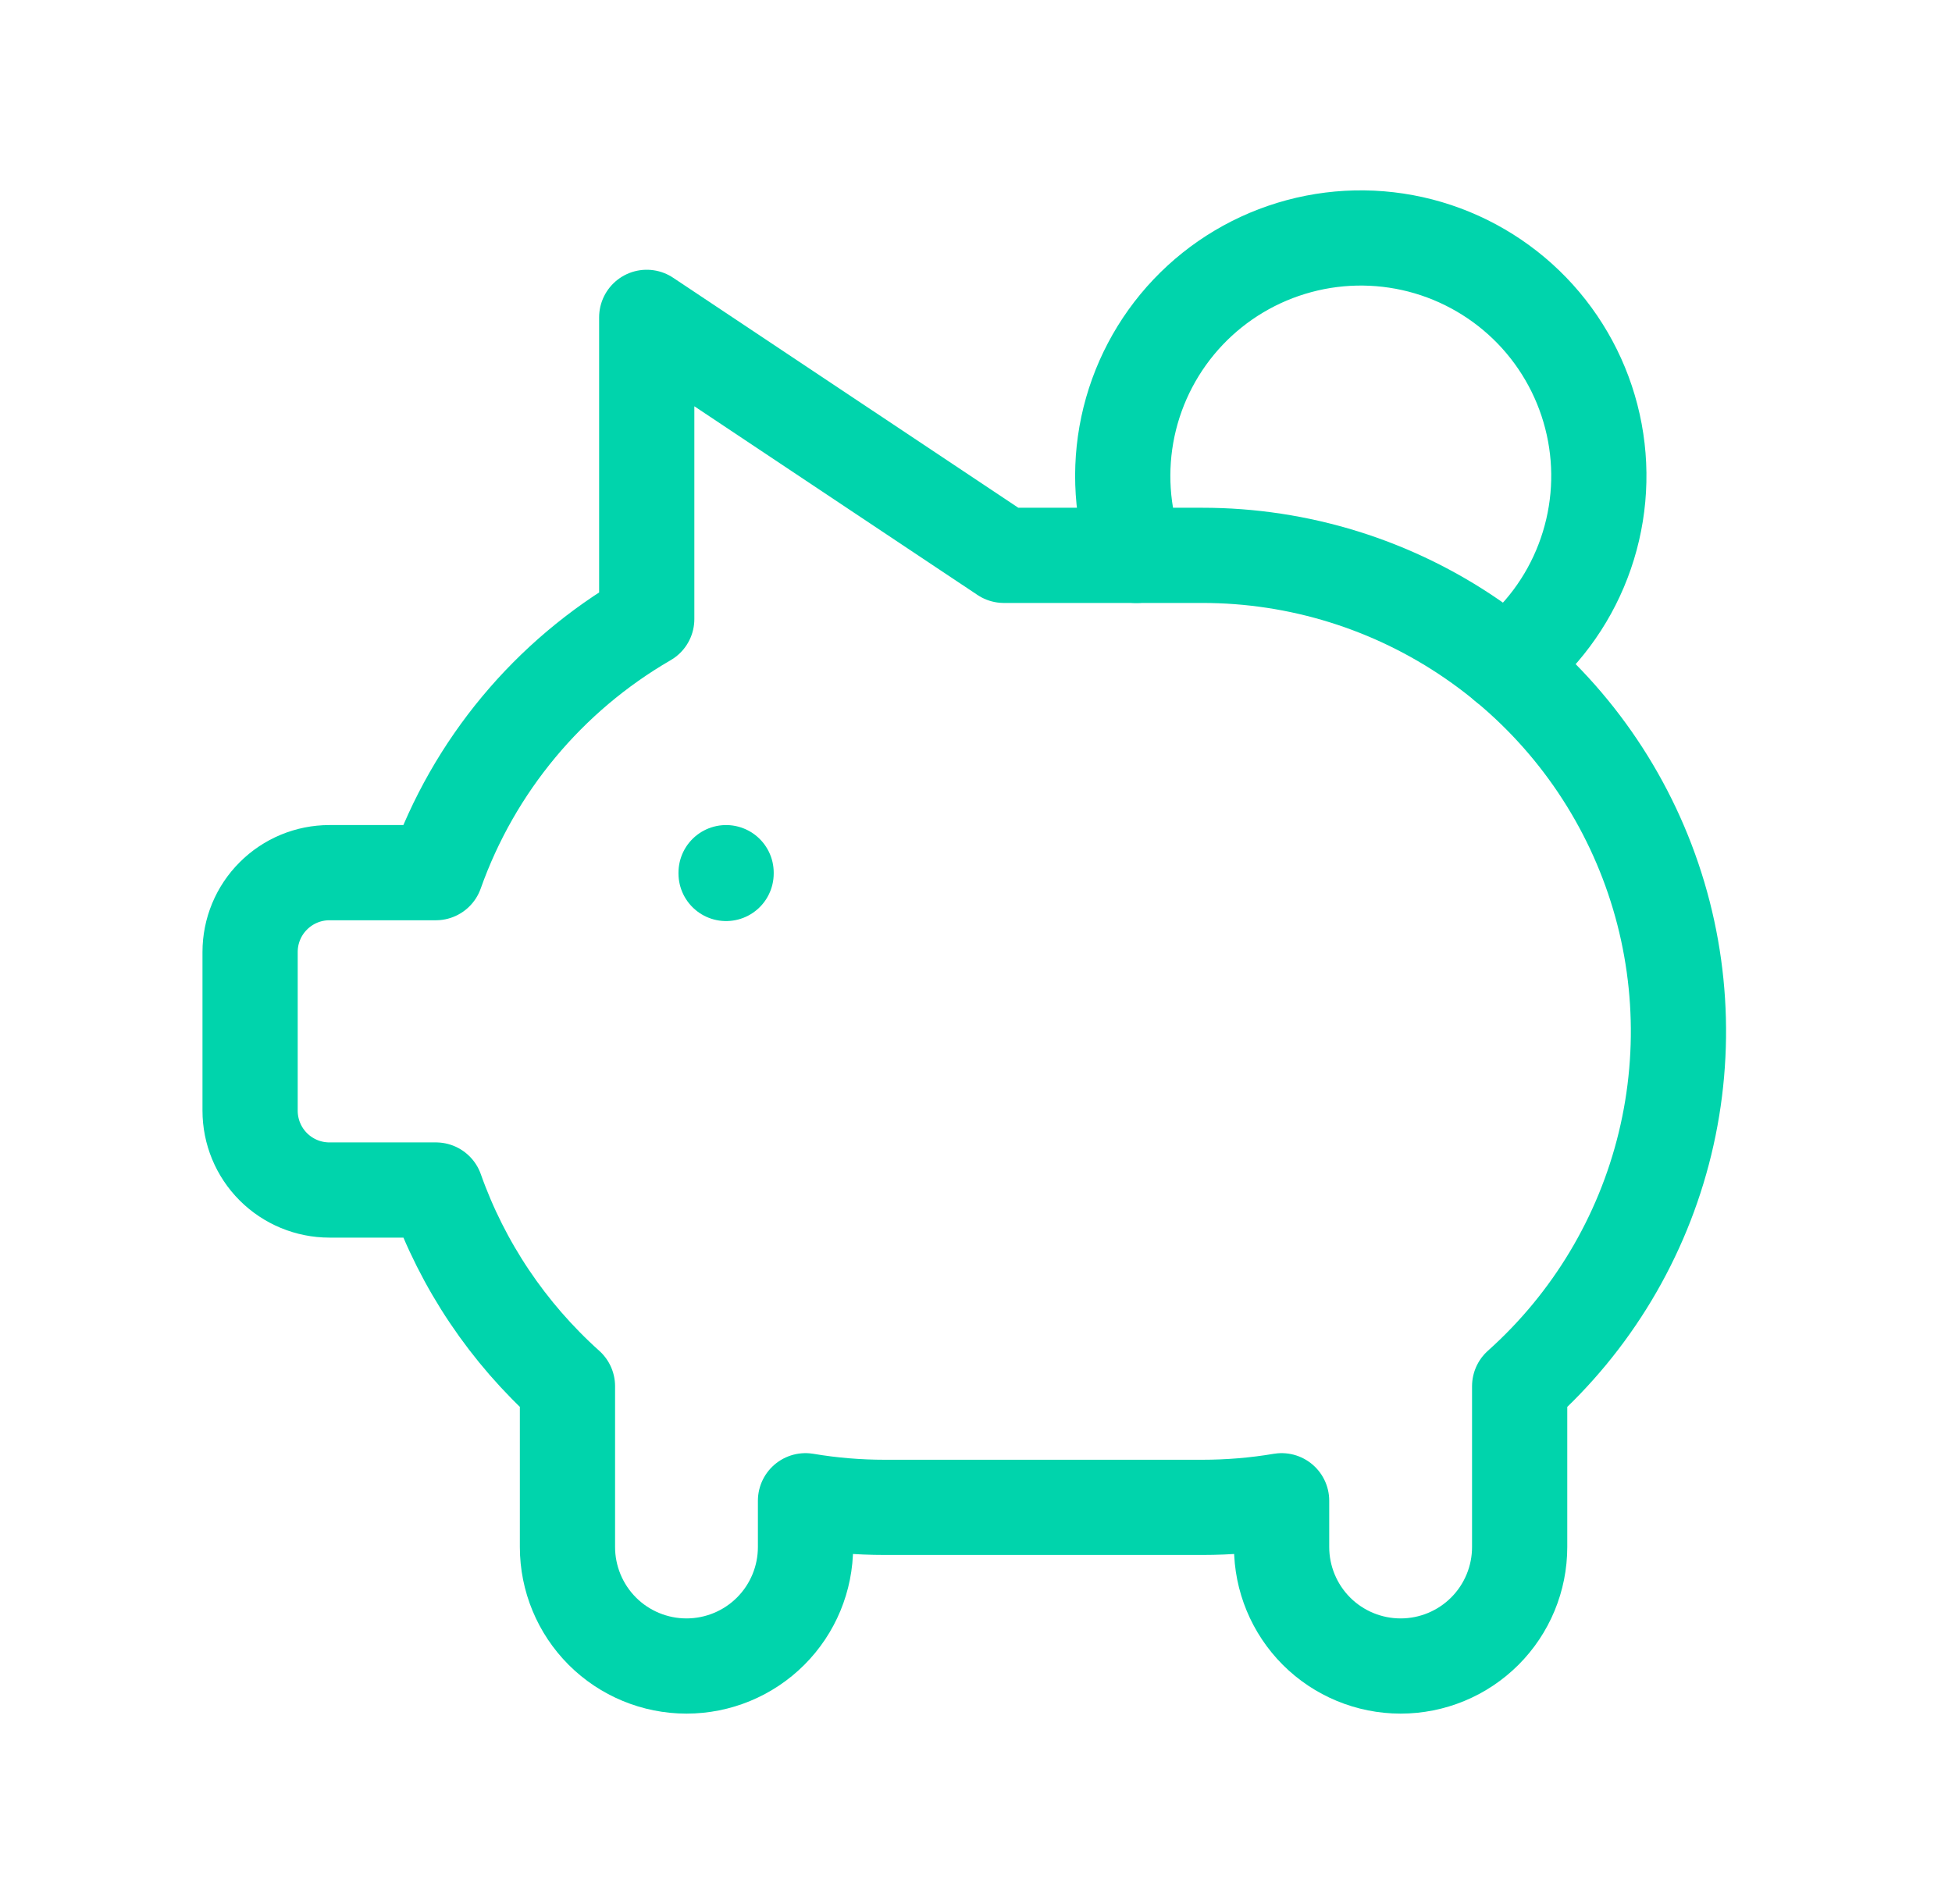 <svg width="41" height="40" viewBox="0 0 41 40" fill="none" xmlns="http://www.w3.org/2000/svg">
<path d="M15.251 18.333V18.35M31.629 13.963C32.36 13.402 32.922 12.649 33.251 11.788C33.581 10.927 33.667 9.991 33.498 9.085C33.329 8.178 32.913 7.336 32.296 6.651C31.679 5.967 30.884 5.466 30 5.204C29.116 4.943 28.177 4.931 27.287 5.17C26.396 5.409 25.589 5.889 24.954 6.558C24.32 7.227 23.883 8.058 23.691 8.96C23.5 9.862 23.561 10.799 23.869 11.668" stroke="#00D4AC" stroke-width="2" stroke-linecap="round" stroke-linejoin="round"/>
<path d="M13.584 6.667V13.005C11.522 14.199 9.951 16.087 9.154 18.333H6.919C6.477 18.333 6.053 18.509 5.741 18.822C5.428 19.134 5.253 19.558 5.253 20V23.333C5.253 23.775 5.428 24.199 5.741 24.512C6.053 24.824 6.477 25 6.919 25H9.156C9.716 26.583 10.668 28 11.919 29.122V32.5C11.919 33.163 12.183 33.799 12.651 34.268C13.12 34.737 13.756 35 14.419 35C15.082 35 15.718 34.737 16.187 34.268C16.656 33.799 16.919 33.163 16.919 32.5V31.528C17.47 31.621 18.027 31.667 18.586 31.667H25.253C25.811 31.667 26.369 31.621 26.919 31.528V32.5C26.919 33.163 27.183 33.799 27.651 34.268C28.12 34.737 28.756 35 29.419 35C30.082 35 30.718 34.737 31.187 34.268C31.656 33.799 31.919 33.163 31.919 32.5V29.122C33.429 27.772 34.494 25.995 34.972 24.026C35.45 22.058 35.319 19.991 34.596 18.099C33.873 16.206 32.593 14.578 30.924 13.43C29.256 12.281 27.278 11.666 25.253 11.667H21.086L13.584 6.667Z" stroke="#00D4AC" stroke-width="2" stroke-linecap="round" stroke-linejoin="round"/>
</svg>
